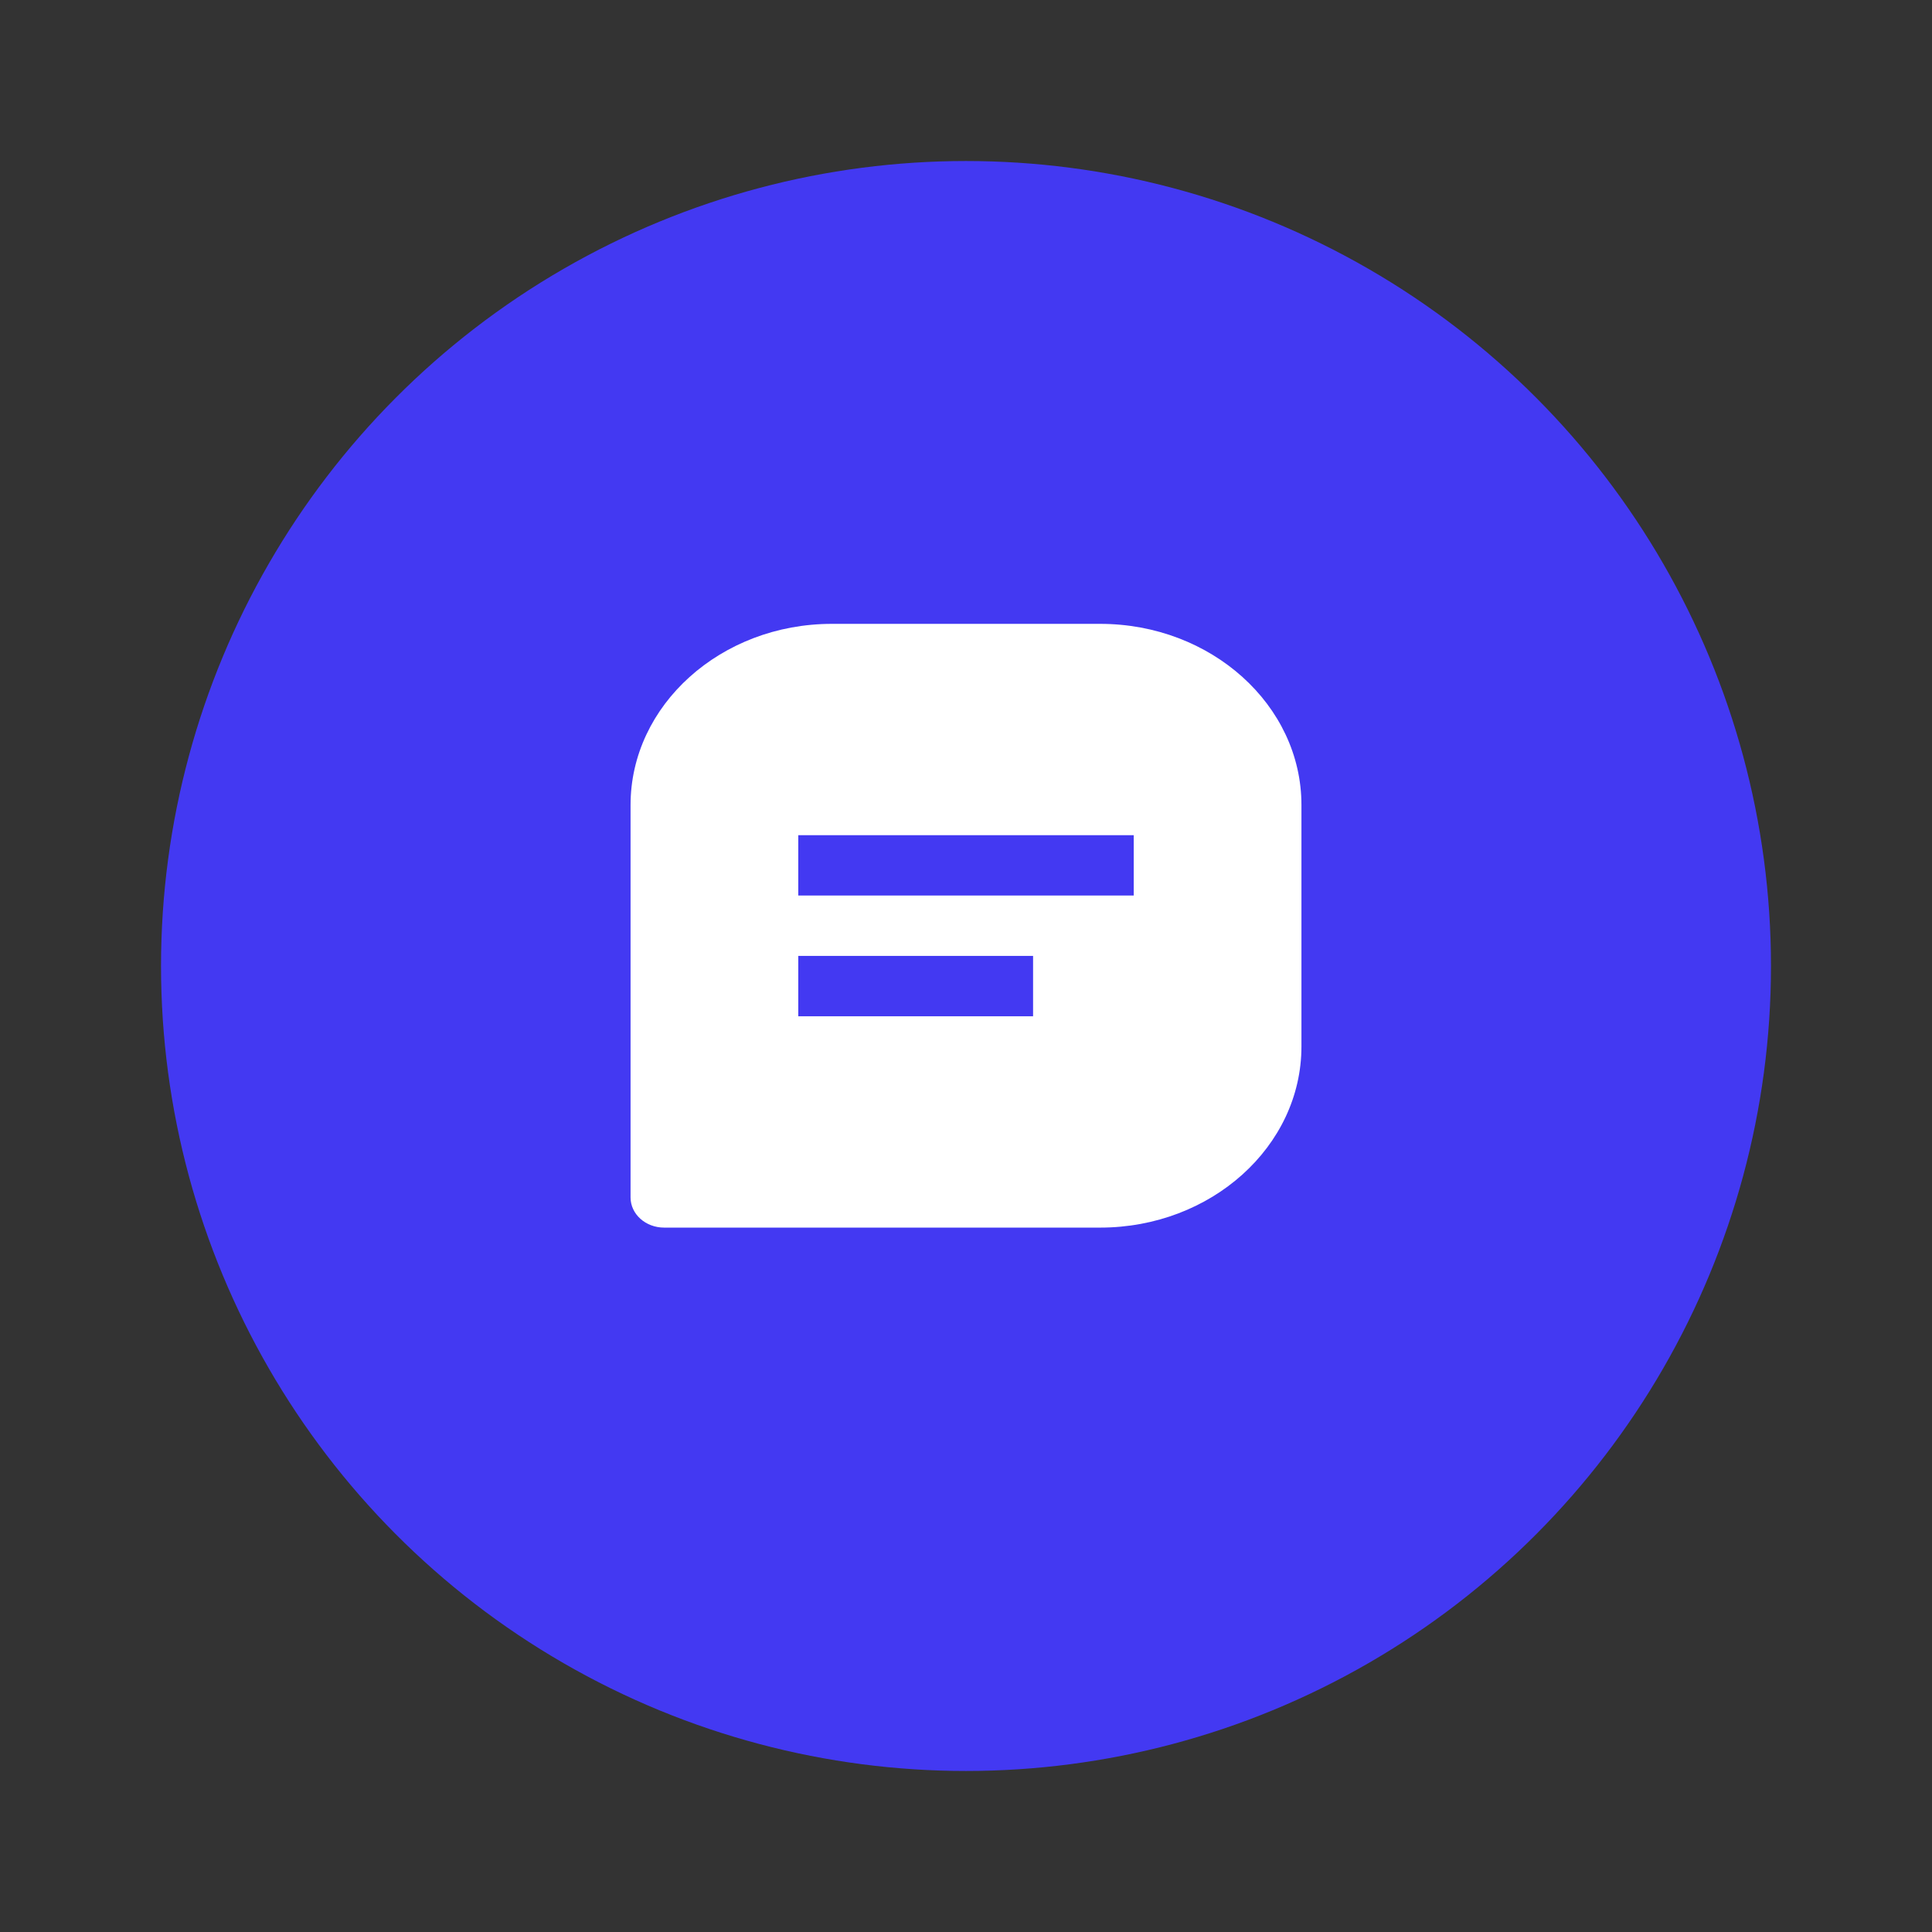 <svg width="32" height="32" viewBox="0 0 32 32" fill="none" xmlns="http://www.w3.org/2000/svg">
<rect x="0" y="0" width="32" height="32" fill="#333333" stroke="none"/>
<circle cx="16" cy="16" r="13.333" fill="#4339F2"/>
<path d="M18.222 10.333H13.778C11.94 10.333 10.444 11.679 10.444 13.333V19.833C10.444 20.11 10.693 20.333 11 20.333H18.222C20.061 20.333 21.556 18.988 21.556 17.333V13.333C21.556 11.679 20.061 10.333 18.222 10.333ZM17.111 16.833H13.222V15.833H17.111V16.833ZM18.778 14.833H13.222V13.833H18.778V14.833Z" fill="white"/>
</svg>
